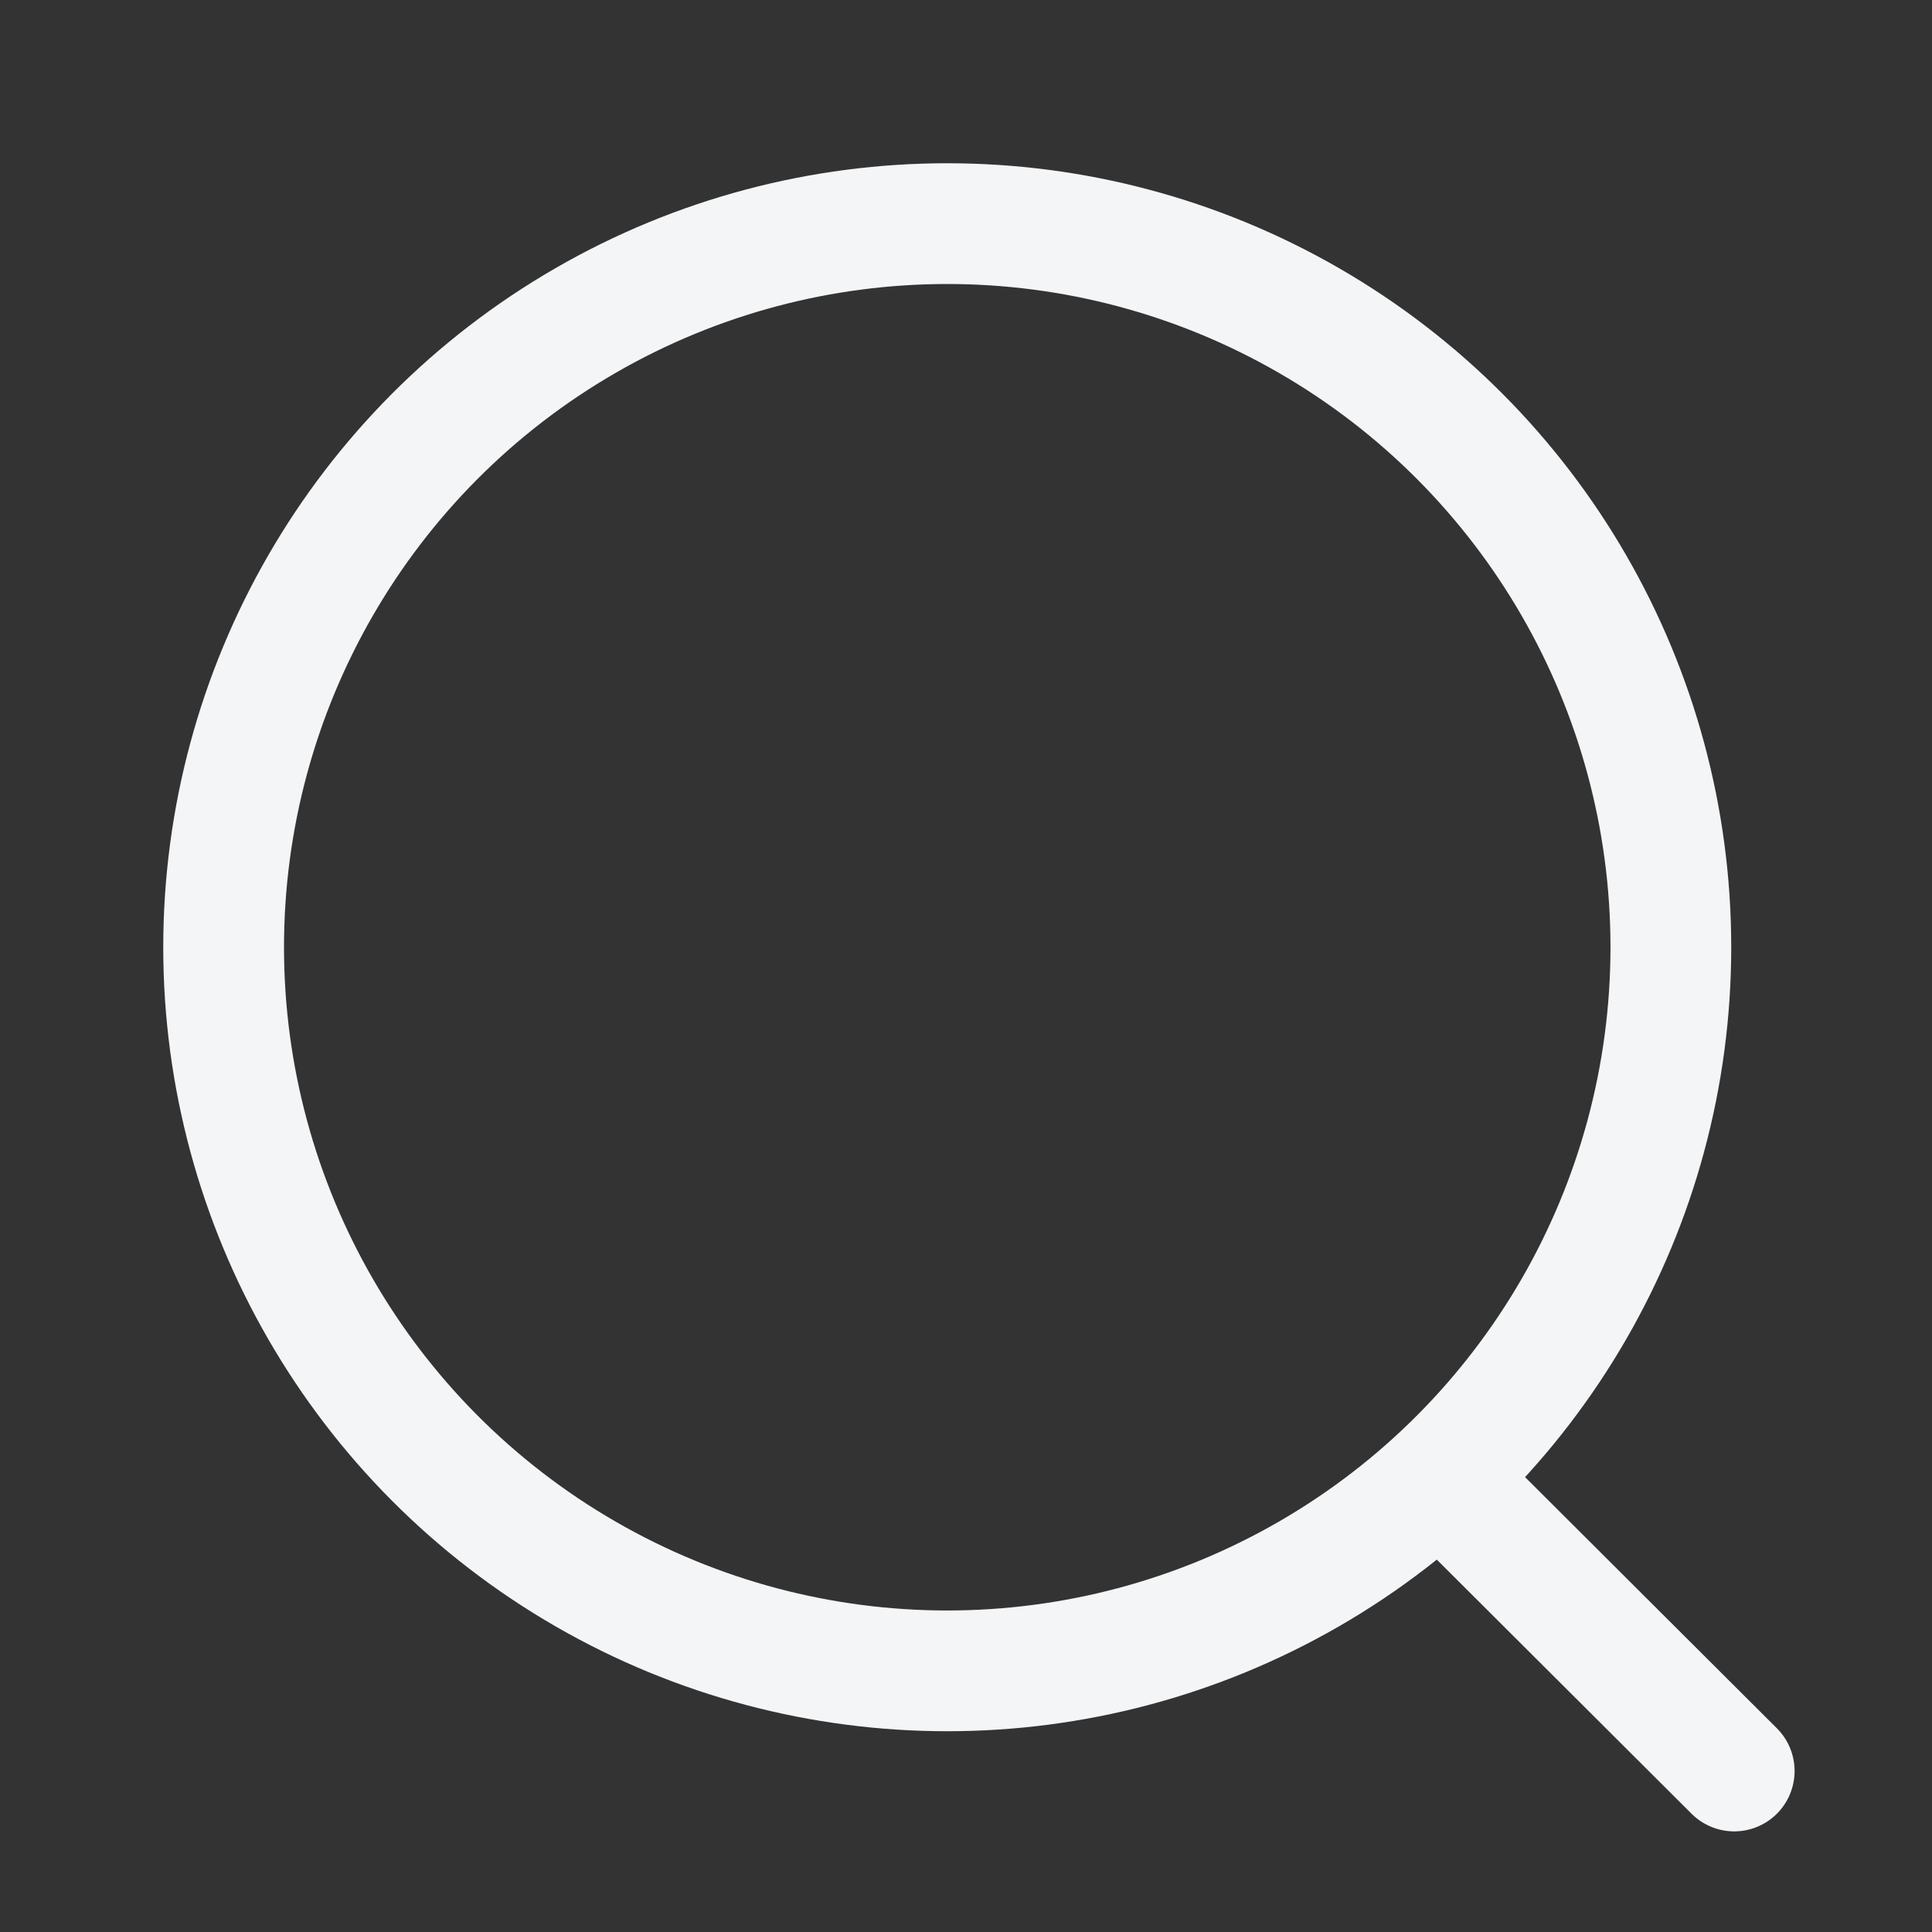 <svg width="24" height="24" viewBox="0 0 24 24" fill="none" xmlns="http://www.w3.org/2000/svg">
<rect x="0" y="0" width="24" height="24" fill="#333333" stroke="none"/>
<g id="Iconly/Light/Search">
<g id="Search">
<circle id="Ellipse_739" cx="11.767" cy="11.767" r="8.989" stroke="rgb(243, 245, 247)" stroke-width="1.5" stroke-linecap="round" stroke-linejoin="round"/>
<path id="Line_181" d="M18.019 18.485L21.543 22" stroke="rgb(243, 245, 247)" stroke-width="1.5" stroke-linecap="round" stroke-linejoin="round"/>
</g>
</g>
</svg>
